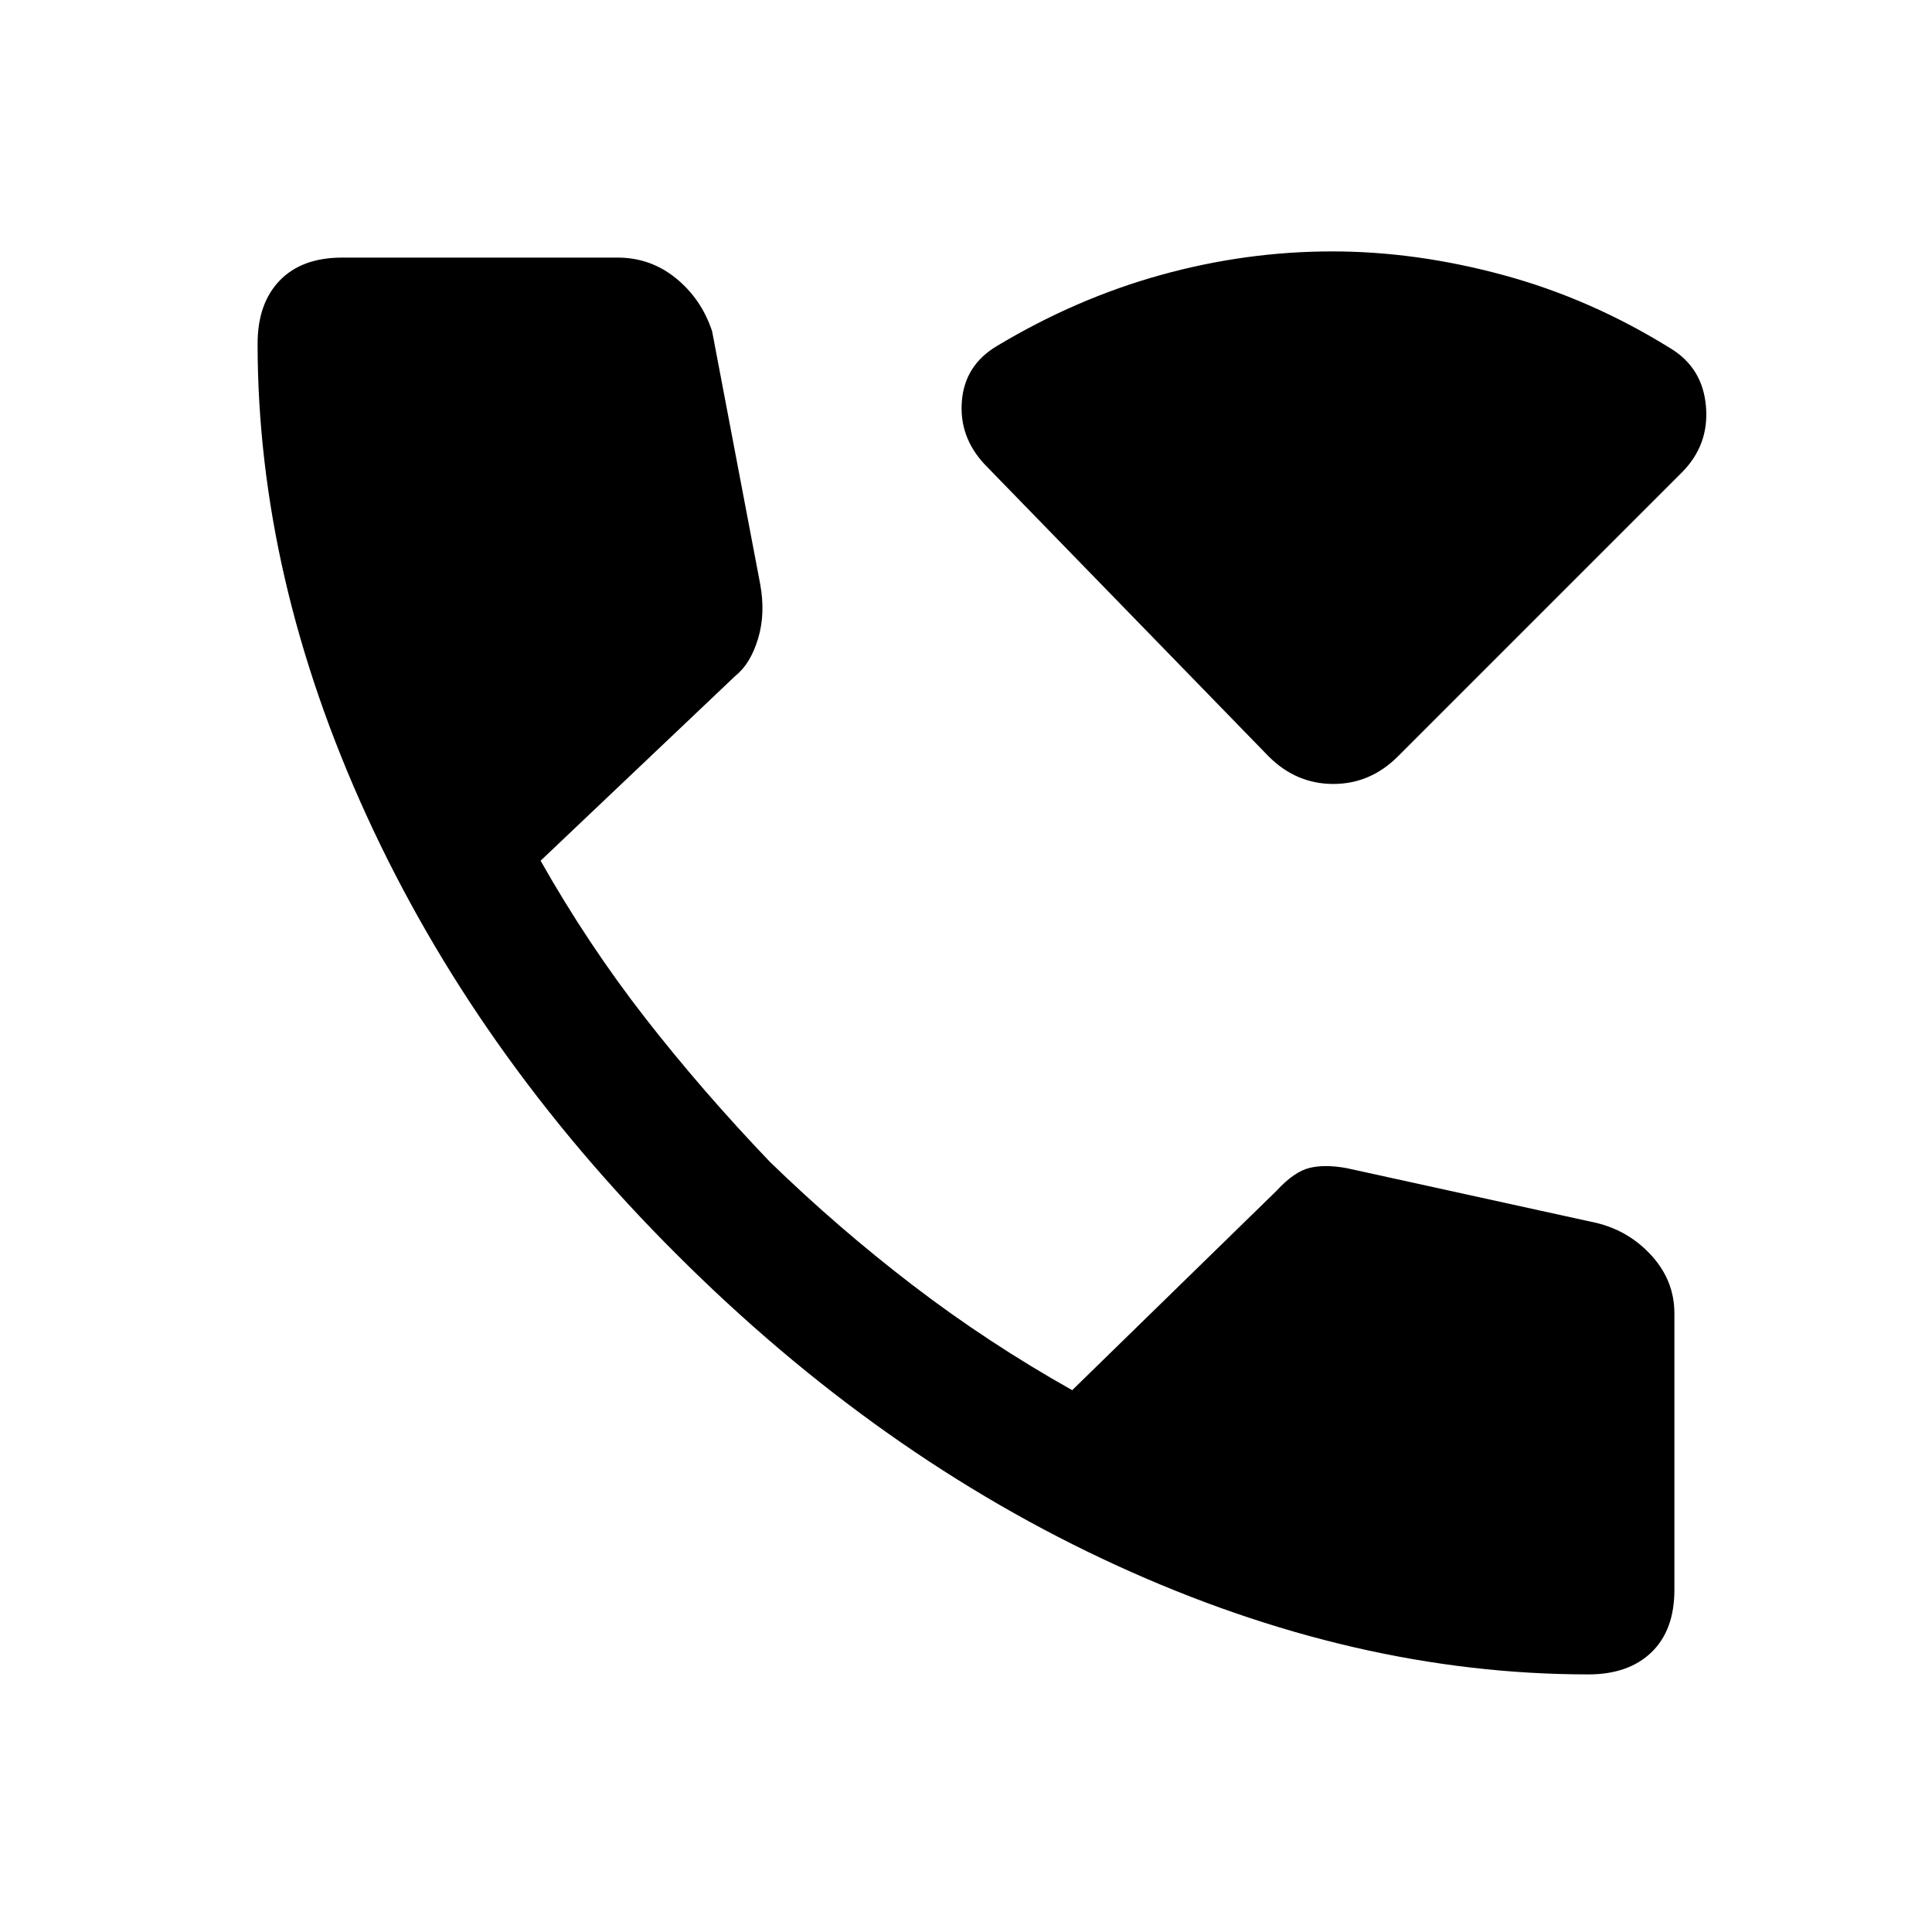 <svg xmlns="http://www.w3.org/2000/svg" height="24" viewBox="0 -960 960 960" width="24"><path d="M789.23-128q-116.15 0-234.38-54.15-118.23-54.16-218.77-154.7-99.77-99.53-153.93-217.88Q128-673.08 128-789.23q0-20 11-31.39Q150-832 170-832h136.92q16.31 0 28.96 10.27 12.66 10.27 17.97 26.35L377.69-670q2.77 14.77-1 27.31t-11.31 18.54l-96.76 91.84q23.61 41.69 51.92 78.04 28.31 36.35 62.08 71.65 33.84 32.85 71 61.31 37.15 28.46 79.15 52.08l101.54-99.08q8.77-9.54 16.46-11.38 7.69-1.85 18.46.15l124.15 27.23q16.31 4 27.47 16.43Q832-323.46 832-307.38V-170q0 20-11.38 31-11.39 11-31.39 11ZM630.38-584.15 489.15-729.38q-12.69-13.7-11.19-31.47t17.42-27.23q39.31-23.61 81.47-35.3 42.15-11.7 85.15-11.7 41.77 0 85.19 11.81 43.43 11.81 82.96 36.42 15.93 9.7 17.54 28.85 1.62 19.15-12.07 32.85l-141 141q-13.7 13.69-32.12 13.69-18.42 0-32.12-13.69Z"/></svg>